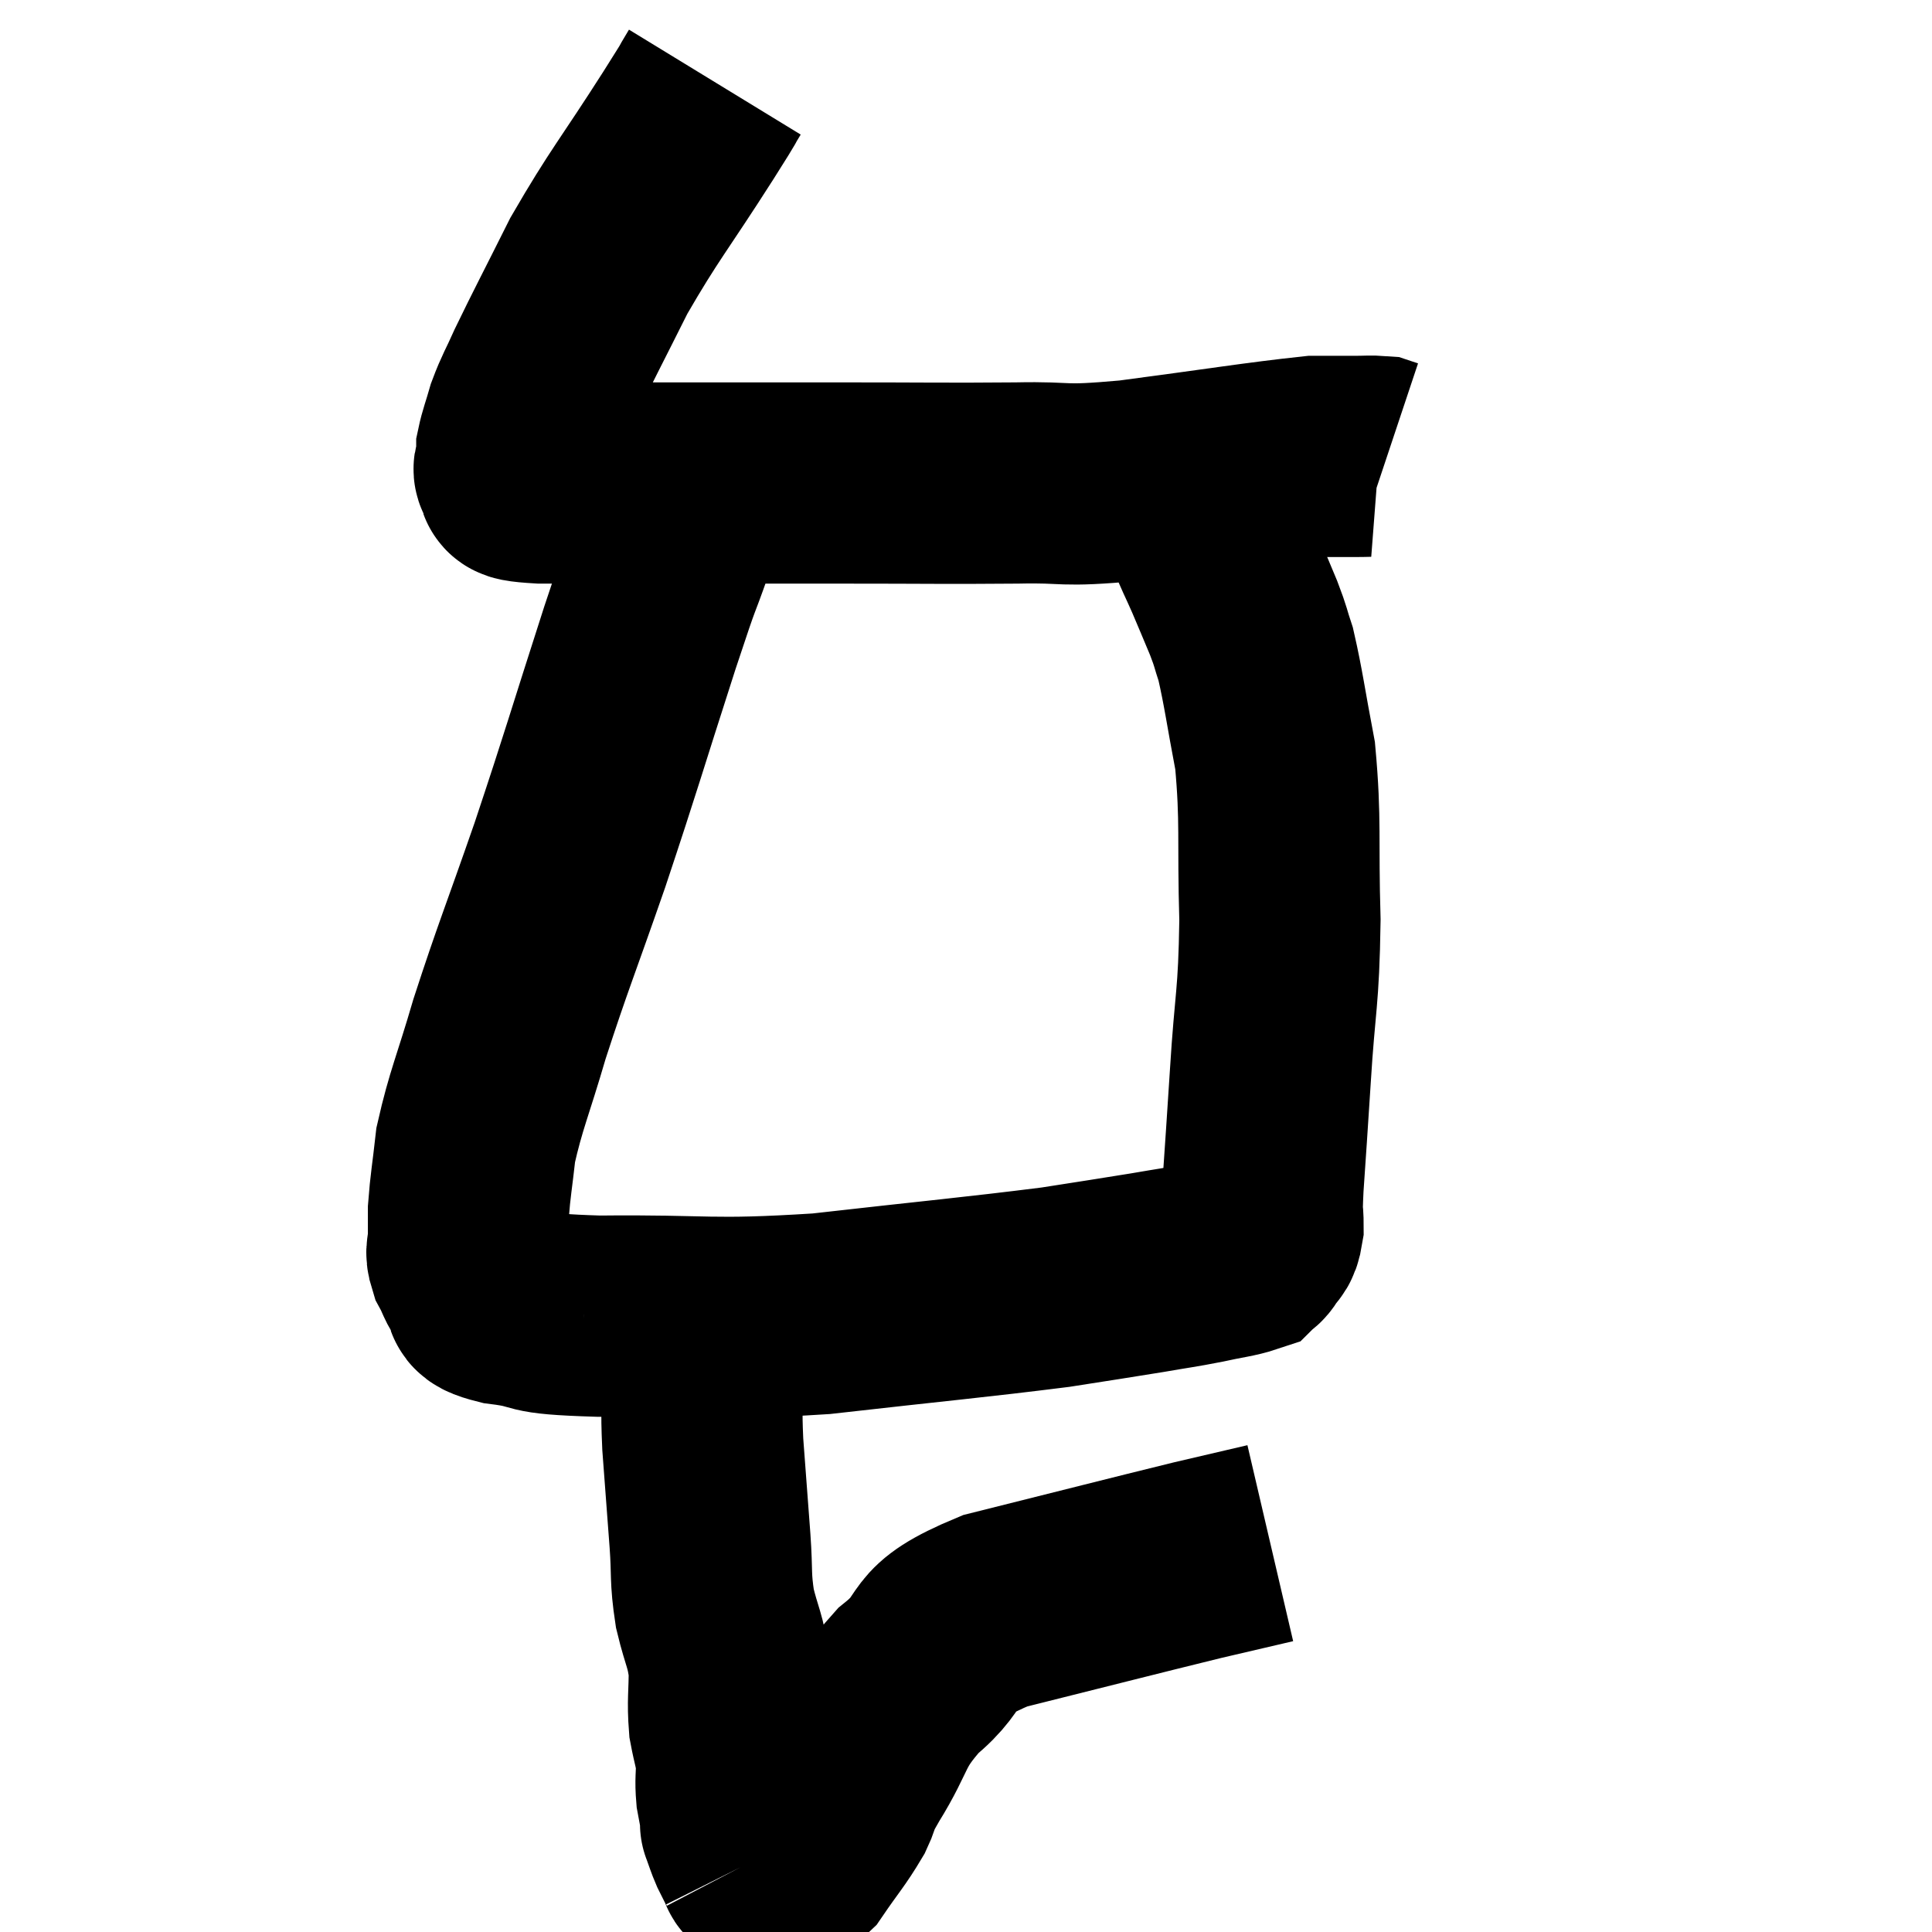 <svg width="48" height="48" viewBox="0 0 48 48" xmlns="http://www.w3.org/2000/svg"><path d="M 17.76 2.04 C 17.43 2.58, 17.82 1.98, 17.1 3.12 C 15.99 4.86, 15.765 5.07, 14.88 6.6 C 14.22 7.92, 14.01 8.31, 13.56 9.24 C 13.32 9.78, 13.26 9.84, 13.08 10.32 C 12.96 10.74, 12.9 10.875, 12.84 11.16 C 12.84 11.31, 12.84 11.31, 12.84 11.46 C 12.84 11.61, 12.69 11.625, 12.84 11.76 C 13.14 11.88, 12.42 11.94, 13.44 12 C 15.18 12, 15.06 12, 16.92 12 C 18.9 12, 18.795 12, 20.88 12 C 23.07 12, 23.46 12.015, 25.26 12 C 26.67 11.97, 26.235 12.105, 28.08 11.94 C 30.36 11.64, 31.245 11.49, 32.64 11.34 C 33.15 11.34, 33.255 11.34, 33.66 11.34 C 33.96 11.34, 34.065 11.325, 34.26 11.34 C 34.35 11.37, 34.395 11.385, 34.44 11.4 L 34.44 11.4" fill="none" stroke="black" stroke-width="5"></path><path d="M 17.4 11.76 C 17.07 12.6, 17.115 12.42, 16.74 13.44 C 16.32 14.64, 16.545 13.89, 15.9 15.84 C 15.03 18.54, 14.97 18.81, 14.16 21.24 C 13.41 23.4, 13.245 23.76, 12.66 25.56 C 12.24 27, 12.075 27.315, 11.82 28.44 C 11.73 29.25, 11.685 29.46, 11.64 30.06 C 11.64 30.45, 11.64 30.525, 11.64 30.84 C 11.64 31.08, 11.55 31.035, 11.64 31.32 C 11.82 31.65, 11.79 31.71, 12 31.98 C 12.24 32.19, 11.76 32.22, 12.48 32.4 C 13.68 32.55, 12.9 32.64, 14.88 32.7 C 17.64 32.67, 17.565 32.82, 20.4 32.64 C 23.31 32.31, 24.195 32.235, 26.22 31.98 C 27.36 31.8, 27.585 31.77, 28.5 31.62 C 29.19 31.5, 29.265 31.5, 29.88 31.38 C 30.42 31.26, 30.645 31.245, 30.96 31.14 C 31.05 31.05, 31.035 31.125, 31.14 30.96 C 31.26 30.72, 31.32 30.855, 31.38 30.48 C 31.38 29.97, 31.335 30.39, 31.38 29.46 C 31.47 28.11, 31.455 28.41, 31.56 26.76 C 31.68 24.81, 31.77 24.855, 31.8 22.86 C 31.74 20.82, 31.83 20.43, 31.68 18.78 C 31.44 17.52, 31.395 17.115, 31.2 16.26 C 31.05 15.81, 31.095 15.87, 30.9 15.36 C 30.66 14.79, 30.645 14.745, 30.42 14.22 C 30.21 13.74, 30.135 13.62, 30 13.26 C 29.94 13.02, 29.94 12.945, 29.88 12.78 C 29.82 12.69, 29.79 12.645, 29.76 12.6 L 29.76 12.6" fill="none" stroke="black" stroke-width="5"></path><path d="M 17.28 33.12 C 17.37 33.69, 17.415 33.57, 17.46 34.26 C 17.46 35.07, 17.415 34.875, 17.46 35.88 C 17.55 37.08, 17.565 37.26, 17.64 38.28 C 17.7 39.12, 17.64 39.165, 17.76 39.96 C 17.94 40.71, 18.03 40.74, 18.12 41.46 C 18.12 42.15, 18.075 42.255, 18.12 42.84 C 18.21 43.32, 18.255 43.365, 18.3 43.8 C 18.3 44.19, 18.27 44.22, 18.3 44.58 C 18.36 44.91, 18.39 45.045, 18.42 45.24 C 18.42 45.3, 18.42 45.33, 18.42 45.36 C 18.42 45.36, 18.375 45.24, 18.42 45.36 C 18.51 45.6, 18.51 45.63, 18.6 45.84 C 18.69 46.02, 18.735 46.11, 18.78 46.2 C 18.78 46.2, 18.765 46.17, 18.78 46.2 C 18.81 46.26, 18.81 46.275, 18.84 46.32 C 18.87 46.35, 18.81 46.365, 18.9 46.38 C 19.05 46.38, 18.96 46.425, 19.2 46.38 C 19.53 46.29, 19.47 46.575, 19.86 46.2 C 20.31 45.54, 20.43 45.435, 20.76 44.88 C 20.97 44.43, 20.73 44.76, 21.18 43.98 C 21.87 42.87, 21.675 42.75, 22.56 41.76 C 23.64 40.89, 22.92 40.77, 24.72 40.02 C 27.24 39.39, 28.05 39.18, 29.76 38.76 C 30.66 38.55, 31.11 38.445, 31.56 38.34 C 31.56 38.34, 31.56 38.34, 31.56 38.34 L 31.56 38.34" fill="none" stroke="black" stroke-width="5"></path></svg>